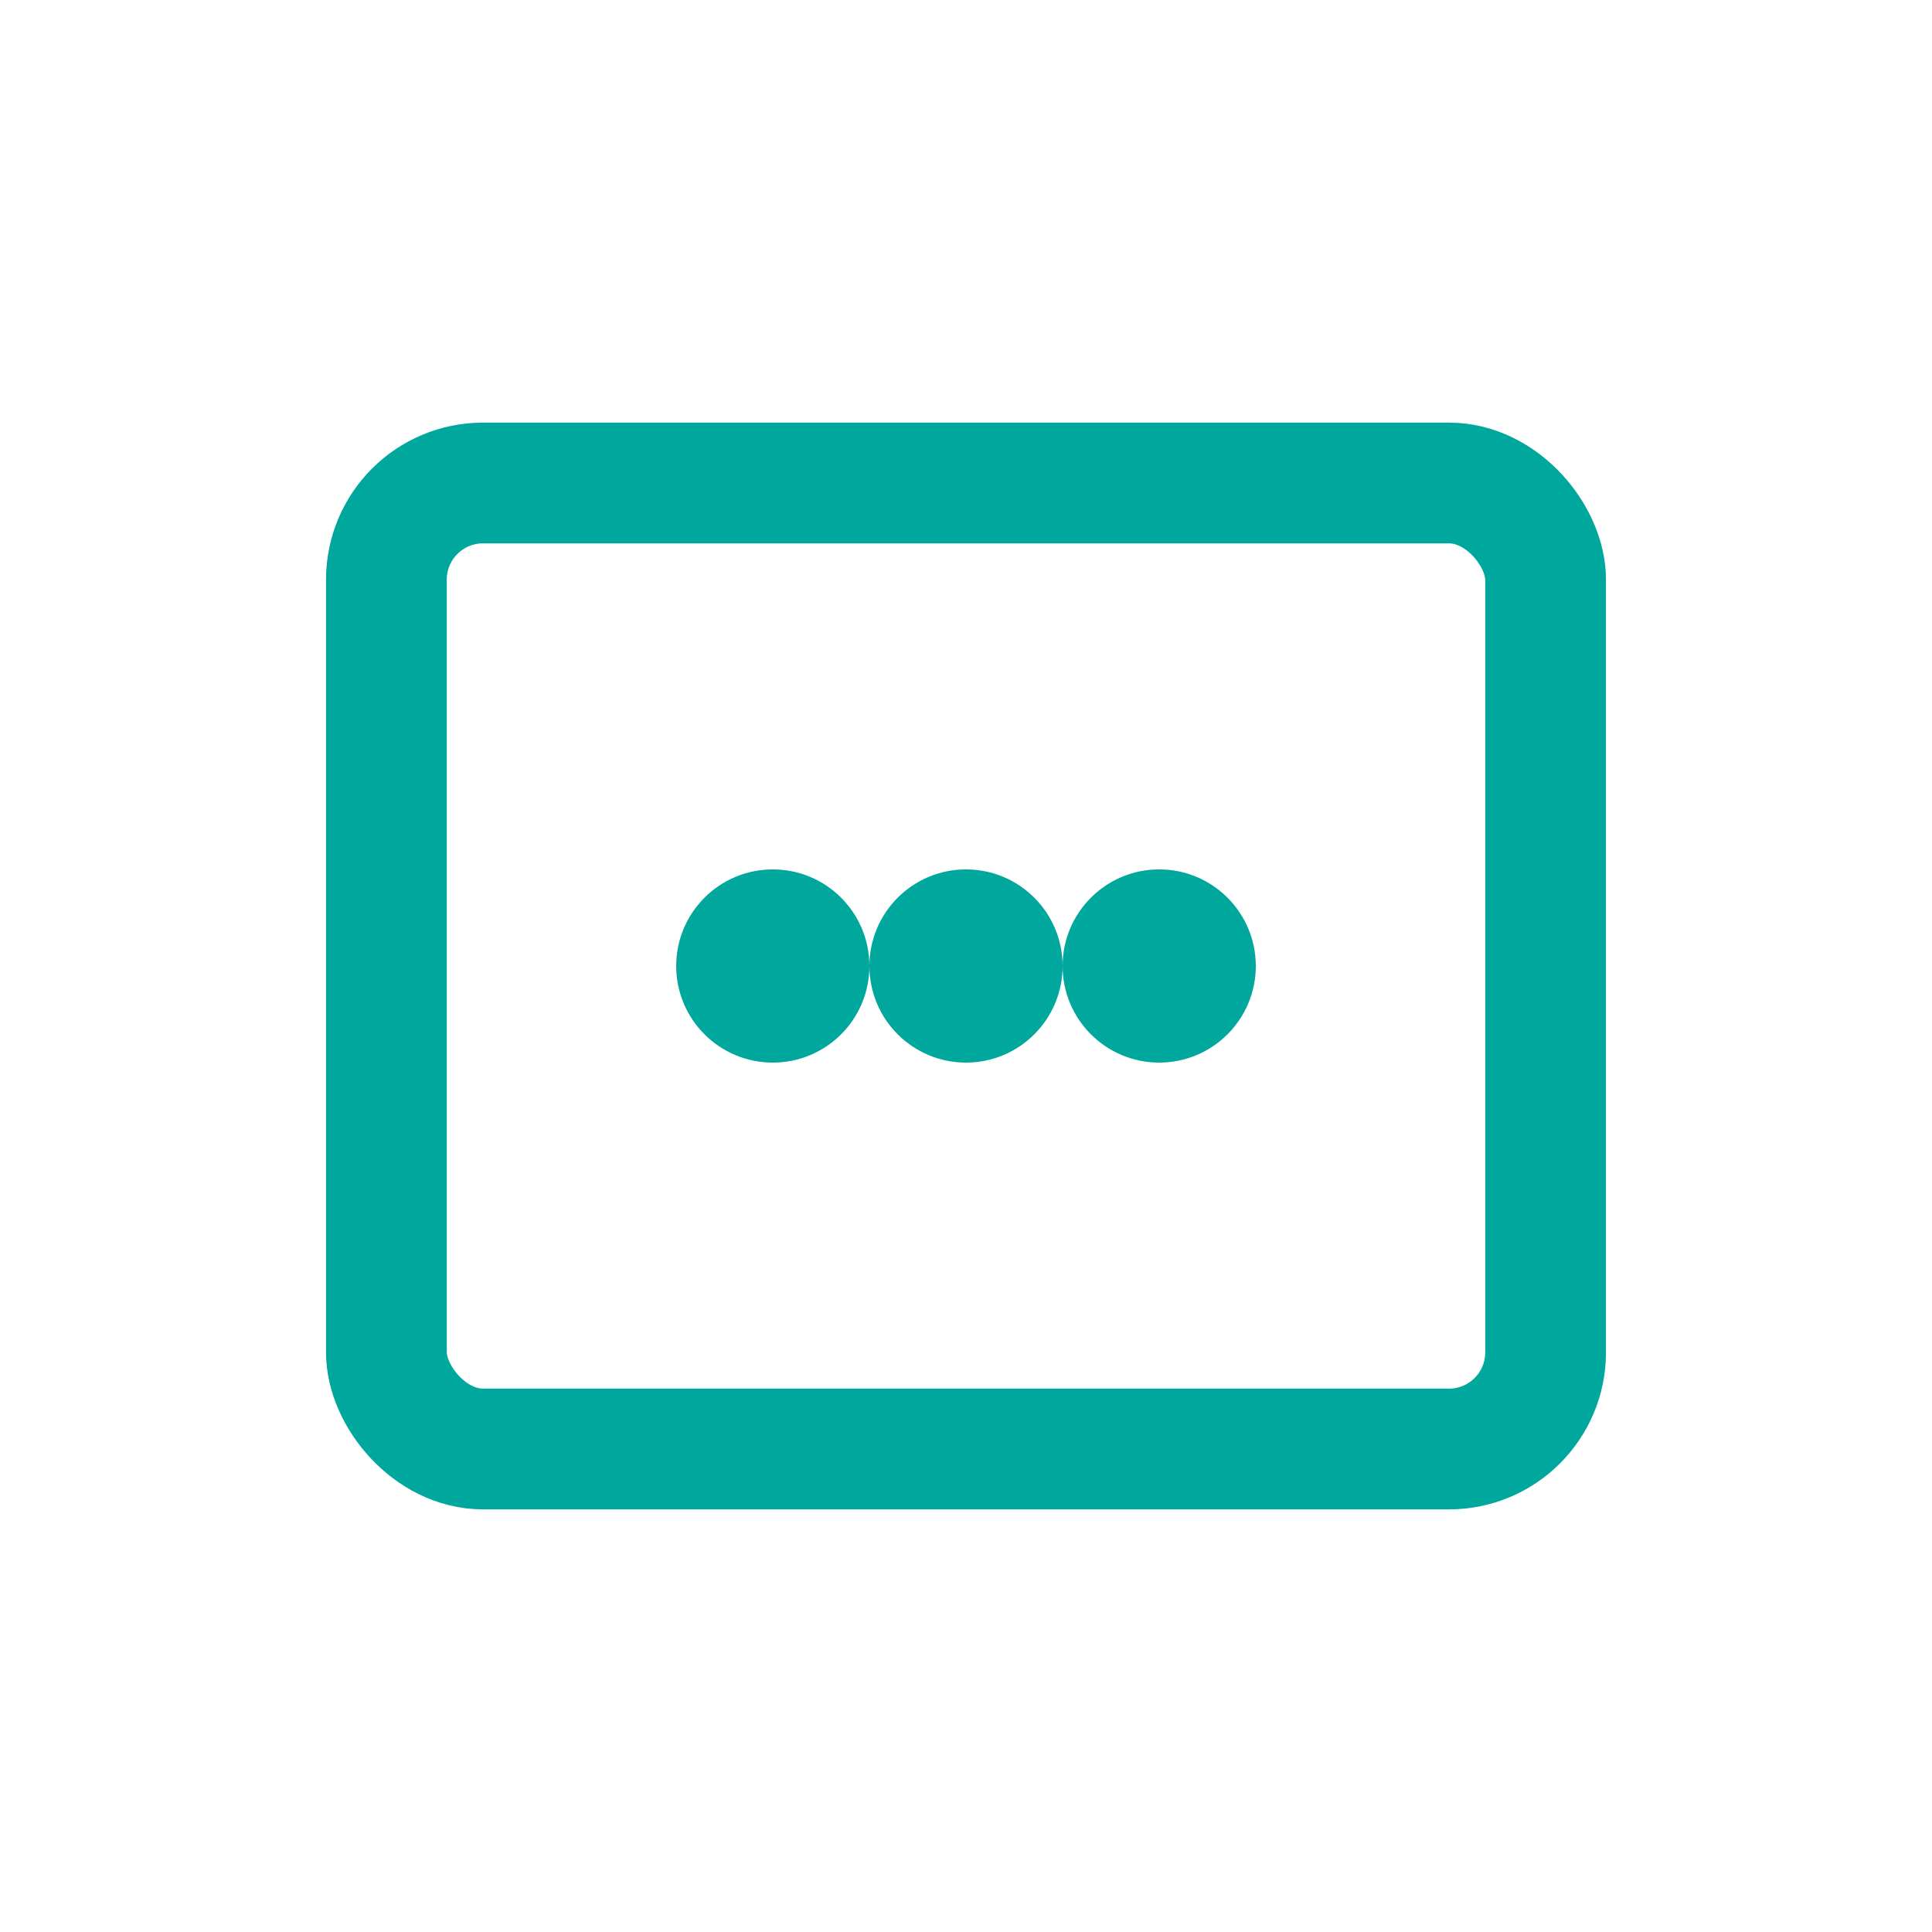 <svg width="40" height="40" viewBox="0 0 40 40" xmlns="http://www.w3.org/2000/svg">
  <rect x="8" y="10" width="24" height="20" rx="2" fill="none" stroke="#00A79D" stroke-width="2.5" stroke-linecap="round"/>
  <circle cx="16" cy="20" r="2" fill="#00A79D"/>
  <circle cx="20" cy="20" r="2" fill="#00A79D"/>
  <circle cx="24" cy="20" r="2" fill="#00A79D"/>
</svg>
